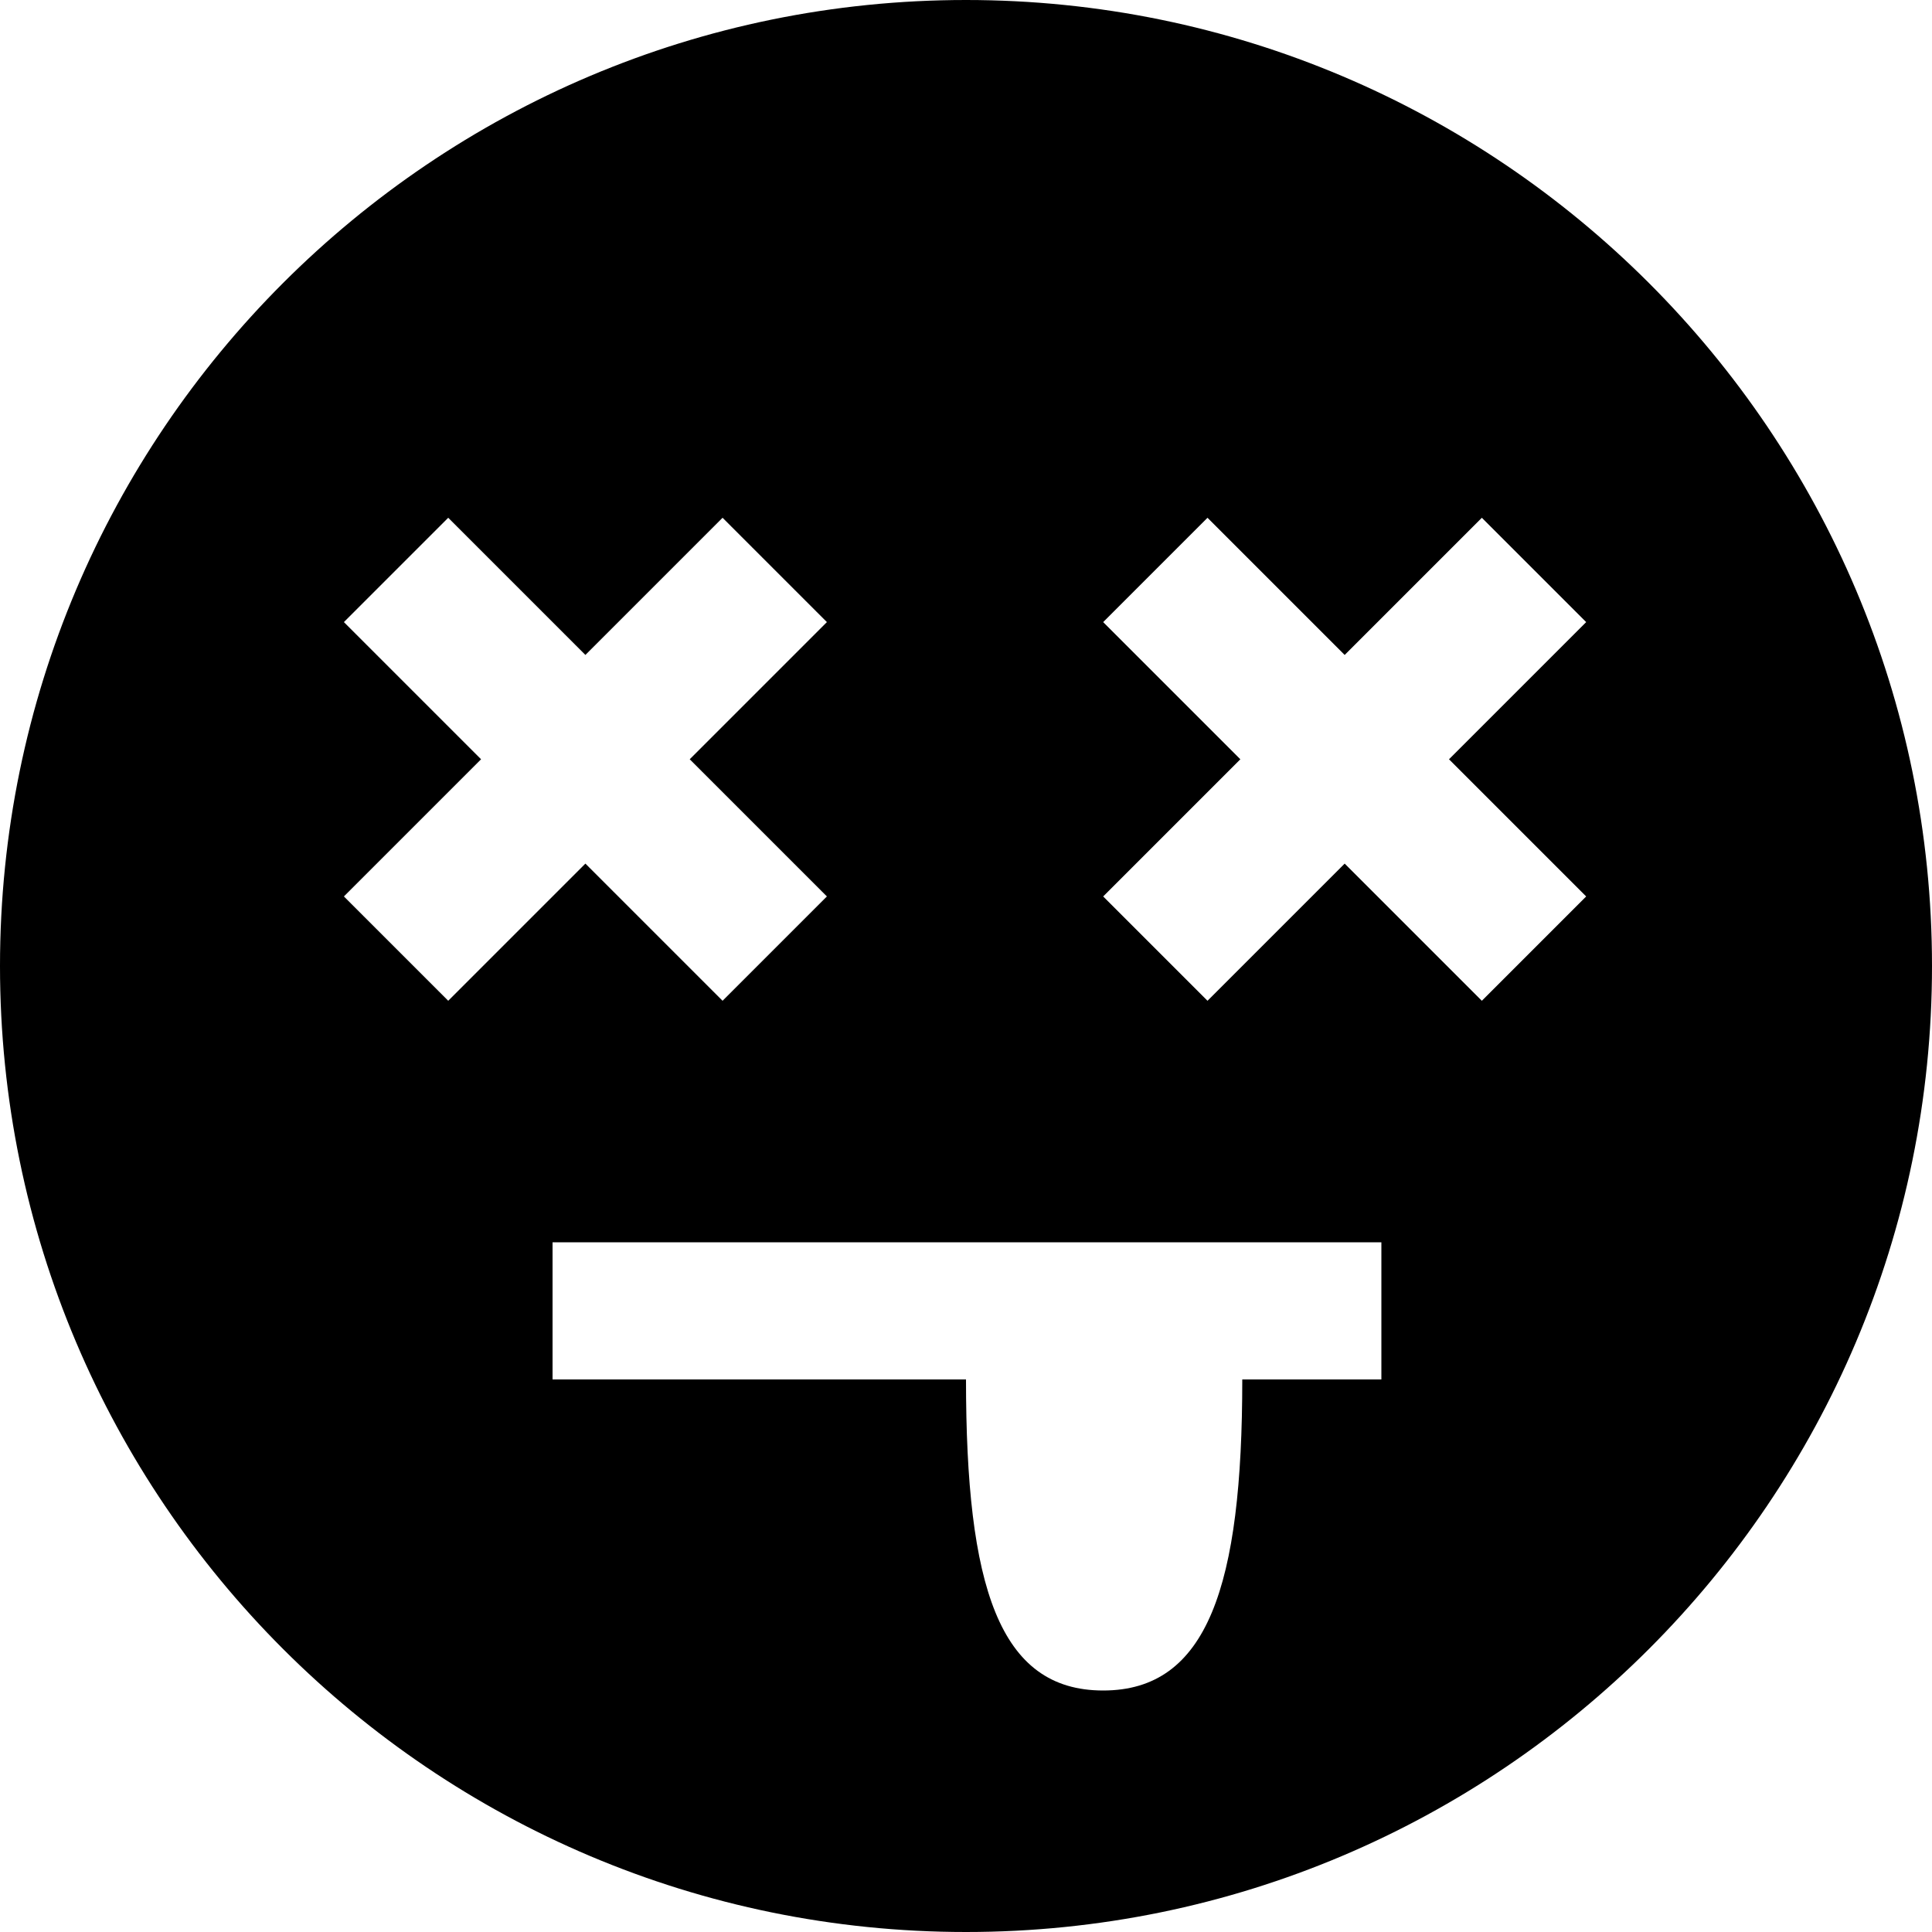 <svg xmlns="http://www.w3.org/2000/svg" xmlns:xlink="http://www.w3.org/1999/xlink" version="1.1" x="0px" y="0px" viewBox="17 -18 100 100" enable-background="new 17 -18 100 100" xml:space="preserve"><path d="M45.6,53.4v-7.1h42.9v7.1H45.6z M74.1,69.5c-5.4,0-7.1-5.4-7.1-16.1h14.3C81.3,64.1,79.5,69.5,74.1,69.5z M79.5,33.8  l-5.4-5.4l7.1-7.1l-7.1-7.1l5.4-5.4l7.1,7.1l7.1-7.1l5.4,5.4L92,21.3l7.1,7.1l-5.4,5.4l-7.1-7.1L79.5,33.8z M40.2,33.8l-5.4-5.4  l7.1-7.1l-7.1-7.1l5.4-5.4l7.1,7.1l7.1-7.1l5.4,5.4l-7.1,7.1l7.1,7.1l-5.4,5.4l-7.1-7.1L40.2,33.8z M67,82c27.6,0,50-22.4,50-50  S94.6-18,67-18S17,4.4,17,32S39.4,82,67,82z"></path></svg>